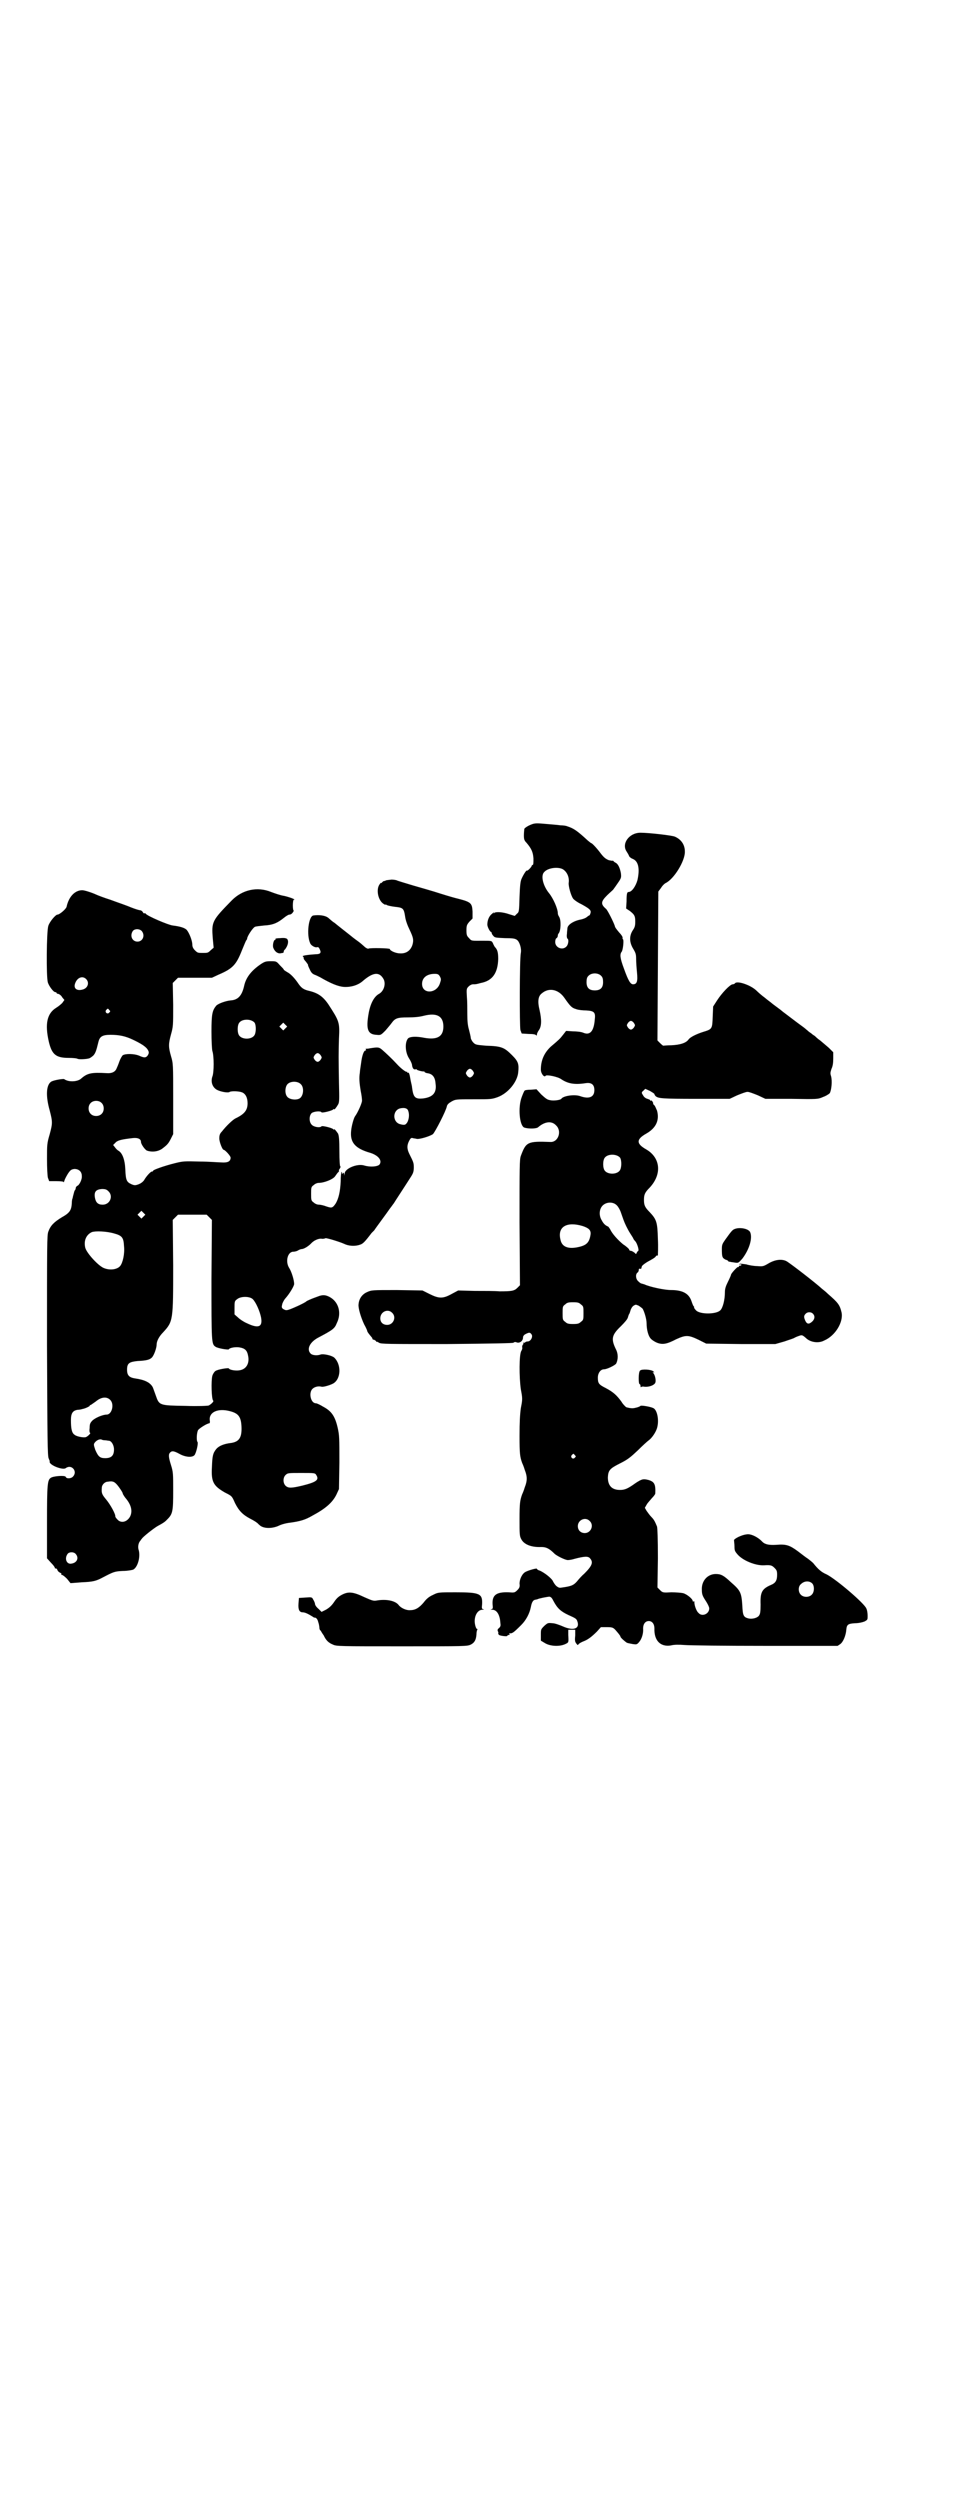<?xml version="1.0" standalone="no"?>
<!DOCTYPE svg PUBLIC "-//W3C//DTD SVG 20010904//EN"
 "http://www.w3.org/TR/2001/REC-SVG-20010904/DTD/svg10.dtd">
<svg version="1.0" xmlns="http://www.w3.org/2000/svg"
 width="1102pt" height="2870pt" viewBox="0 0 1102 2870"
 preserveAspectRatio="xMidYMid meet">
<g transform="translate(0,2870) scale(0.5,-0.5)"
fill="#000000" stroke="none">
<path d="M1224 3848 c-9 -3 -17 -8 -19 -11 0 -2 -1 -8 -1 -15 0 -9 1 -12 6
-17 11 -13 15 -21 16 -36 0 -10 0 -15 -2 -15 -1 0 -2 -1 -2 -2 0 -2 -9 -12
-11 -11 -1 2 -8 -9 -12 -18 -3 -6 -4 -16 -5 -42 -1 -34 -1 -35 -6 -39 l-5 -5
-13 4 c-14 5 -30 6 -34 3 -2 -3 -2 -2 -1 0 1 2 -1 1 -4 -2 -7 -5 -11 -15 -11
-25 0 -5 6 -17 9 -17 0 0 1 -1 1 -2 0 -2 2 -5 4 -7 3 -4 6 -4 26 -5 19 0 24
-1 28 -4 6 -4 11 -20 9 -30 -3 -15 -3 -168 -1 -177 l3 -8 16 -1 c10 0 16 -1
17 -3 1 -1 2 -1 2 2 0 2 2 6 4 9 7 9 7 25 2 47 -5 20 -3 32 5 38 16 14 38 10
52 -10 14 -20 17 -23 27 -26 5 -2 16 -3 23 -3 18 -1 22 -4 20 -20 -2 -28 -11
-38 -27 -31 -5 2 -15 3 -24 3 l-15 1 -7 -9 c-7 -9 -9 -11 -28 -27 -15 -14 -23
-31 -23 -53 0 -9 8 -19 11 -14 2 3 28 -2 36 -8 15 -10 30 -13 56 -9 13 2 20
-3 20 -16 0 -16 -12 -21 -32 -14 -13 5 -40 1 -44 -6 -3 -3 -18 -5 -26 -3 -7 1
-11 5 -20 13 l-11 12 -13 -1 c-7 0 -14 -1 -14 -2 -1 0 -4 -7 -7 -15 -9 -24 -5
-66 6 -70 9 -3 28 -3 32 1 15 13 31 15 41 4 14 -13 5 -39 -13 -38 -53 2 -56 0
-68 -32 -3 -8 -3 -25 -3 -153 l1 -144 -6 -6 c-7 -7 -13 -8 -41 -8 -10 1 -36 1
-57 1 l-38 1 -15 -8 c-20 -11 -29 -11 -51 0 l-16 8 -59 1 c-58 0 -58 0 -69 -5
-11 -5 -18 -15 -19 -28 -1 -8 5 -29 13 -46 4 -7 7 -14 7 -15 0 -2 4 -7 9 -13
2 -2 3 -4 3 -5 0 -1 1 -2 3 -2 1 0 4 -2 5 -3 1 -2 2 -3 2 -2 0 1 2 0 5 -2 5
-3 19 -3 156 -3 108 1 151 2 153 3 2 2 5 2 7 1 7 -3 15 3 15 11 0 3 2 6 6 8 8
4 10 4 13 0 5 -5 -1 -17 -8 -17 -3 0 -5 -1 -6 -2 -1 -1 -2 -1 -3 -1 -2 1 -2 1
-1 -1 0 -1 0 -2 -1 -3 -1 -1 -2 -3 -2 -6 1 -2 0 -6 -2 -9 -5 -8 -5 -60 -1 -88
4 -21 4 -23 0 -43 -2 -15 -3 -32 -3 -64 0 -41 1 -48 6 -62 1 -2 4 -9 6 -16 6
-15 6 -25 0 -40 -2 -7 -5 -14 -6 -16 -5 -14 -6 -21 -6 -57 0 -34 0 -39 4 -46
6 -12 23 -19 46 -18 11 0 18 -3 31 -16 6 -5 24 -14 30 -14 3 0 10 1 16 3 23 6
31 6 35 1 8 -9 5 -17 -13 -35 -6 -5 -13 -13 -17 -18 -8 -9 -13 -11 -34 -14 -6
-1 -8 -1 -14 4 -3 3 -6 8 -7 10 -2 6 -19 20 -31 25 -4 1 -6 3 -6 4 0 2 -18 -3
-26 -7 -8 -4 -14 -17 -14 -27 1 -7 0 -10 -5 -15 -6 -6 -7 -6 -20 -5 -28 1 -38
-6 -37 -27 1 -10 1 -11 -3 -12 -2 0 -2 -1 2 -1 11 0 18 -12 19 -31 1 -6 0 -8
-3 -11 -3 -2 -4 -4 -3 -7 1 -2 2 -4 1 -5 0 -1 0 -2 2 -4 3 -2 19 -4 19 -2 0 1
1 2 3 2 2 0 3 1 2 2 -1 1 -1 2 0 2 6 -1 9 1 27 19 11 11 19 26 22 41 2 11 5
16 10 17 2 0 4 1 5 1 3 2 24 6 28 6 4 -1 6 -4 9 -10 9 -17 17 -24 34 -32 18
-8 19 -9 21 -15 6 -17 -10 -22 -34 -11 -7 3 -18 7 -23 7 -11 1 -11 1 -19 -6
-8 -8 -8 -8 -8 -21 l0 -13 10 -6 c12 -7 33 -8 46 -2 8 4 8 3 7 21 l0 12 8 0 8
0 0 -13 c-1 -10 -1 -14 2 -18 3 -4 4 -5 5 -3 1 2 6 5 11 7 11 4 20 11 32 23
l9 10 14 0 c12 0 14 -1 19 -6 7 -8 12 -14 12 -16 0 -2 10 -11 15 -14 3 -1 9
-2 14 -3 8 -1 9 -1 14 5 6 7 10 20 9 31 0 10 5 17 13 17 8 0 13 -7 13 -17 -1
-28 14 -43 38 -39 7 2 19 2 31 1 11 -1 95 -2 186 -2 l166 0 6 4 c7 5 13 20 14
33 1 12 4 14 20 15 8 0 17 2 22 4 7 4 7 4 7 13 0 6 -1 13 -3 17 -5 12 -68 66
-91 78 -12 5 -20 12 -31 26 -2 2 -8 7 -12 10 -5 3 -15 11 -23 17 -19 14 -27
17 -50 15 -17 -1 -26 1 -32 7 -10 11 -27 19 -36 17 -12 -1 -31 -11 -29 -14 0
-2 1 -8 1 -14 0 -9 1 -11 7 -18 12 -14 41 -26 61 -25 15 1 18 0 24 -6 5 -5 6
-7 6 -16 0 -13 -4 -19 -14 -23 -21 -9 -25 -17 -24 -45 0 -18 -1 -22 -4 -26 -4
-5 -15 -8 -24 -6 -11 3 -13 6 -14 30 -2 29 -4 34 -26 53 -17 16 -23 19 -35 19
-19 0 -33 -16 -32 -36 0 -12 2 -15 11 -29 3 -5 6 -11 6 -14 0 -13 -17 -20 -25
-10 -5 4 -10 20 -9 25 0 1 -1 2 -2 1 -1 -1 -2 0 -2 1 0 5 -14 16 -22 18 -4 1
-17 2 -27 2 -19 -1 -20 -1 -26 5 l-6 6 1 67 c0 46 -1 69 -2 73 -5 12 -7 16
-13 22 -4 4 -8 10 -11 14 l-4 7 4 7 c2 4 8 10 12 15 4 4 8 9 8 11 1 21 -2 27
-16 31 -12 3 -15 2 -29 -7 -18 -13 -25 -16 -36 -16 -19 0 -28 10 -28 29 1 16
4 20 28 32 18 9 24 14 41 30 10 10 22 21 25 23 7 5 16 18 19 28 5 17 1 39 -7
45 -5 4 -31 8 -31 6 -1 -1 -5 -3 -10 -4 -7 -2 -12 -2 -23 1 -1 1 -7 6 -11 13
-11 15 -19 22 -36 31 -16 8 -18 11 -18 24 0 10 6 19 14 19 7 0 25 9 28 13 5
10 5 23 -1 34 -11 23 -9 32 12 52 9 9 15 16 16 20 1 3 2 7 3 8 1 1 2 5 3 8 1
4 4 9 7 11 5 3 5 3 12 0 3 -2 7 -5 9 -7 4 -7 9 -24 9 -33 0 -15 4 -31 11 -37
2 -2 8 -6 13 -8 13 -5 23 -3 44 8 22 10 28 10 51 -1 l18 -9 80 -1 79 0 21 6
c11 4 22 7 24 9 2 1 7 3 10 4 6 2 7 2 15 -5 10 -10 29 -13 42 -6 26 11 45 43
40 65 -4 17 -8 22 -31 42 -6 6 -13 11 -14 12 -14 13 -71 57 -81 63 -11 6 -27
4 -42 -5 -12 -7 -13 -7 -26 -6 -7 0 -19 2 -25 4 -8 1 -14 2 -15 1 -2 -2 -2 -2
1 -1 1 0 3 0 3 -1 0 -1 -1 -2 -3 -2 -2 0 -3 -1 -3 -2 0 -1 -1 -2 -2 -1 -2 0
-16 -15 -16 -18 0 -1 -3 -8 -7 -16 -5 -10 -7 -16 -7 -24 0 -18 -5 -37 -11 -42
-10 -9 -46 -9 -55 0 -3 3 -5 6 -5 7 1 1 0 2 -1 3 -1 1 -3 6 -5 12 -6 17 -20
25 -47 25 -15 0 -48 7 -61 13 -3 1 -7 2 -7 2 -1 0 -4 2 -7 5 -6 5 -7 16 -2 20
2 1 3 4 3 6 0 3 1 3 3 3 2 -1 3 0 3 1 0 1 1 3 1 4 0 2 9 9 19 14 5 3 11 6 13
9 1 2 3 3 3 2 0 -1 1 0 2 1 0 2 1 19 0 37 -1 39 -3 45 -19 62 -11 11 -13 16
-13 28 0 12 2 17 13 28 29 31 25 69 -8 88 -23 13 -23 23 0 36 23 13 31 31 25
53 -2 4 -4 10 -6 12 -2 2 -4 4 -3 4 1 0 0 2 -1 4 -1 2 -3 4 -4 3 -1 -1 -2 0
-2 1 0 1 -3 2 -6 3 -4 1 -8 4 -10 8 -4 6 -4 7 1 11 l4 4 11 -5 c5 -3 10 -6 10
-7 0 -1 1 -3 3 -5 6 -5 14 -6 95 -6 l75 0 17 8 c10 4 20 8 24 8 4 0 14 -4 24
-8 l17 -8 60 0 c58 -1 61 -1 72 4 6 2 13 6 16 9 4 7 6 28 3 39 -2 6 -2 8 1 17
3 6 4 14 4 24 l0 14 -10 10 c-6 5 -15 13 -20 17 -6 4 -11 9 -12 10 -1 1 -5 3
-7 5 -2 2 -6 4 -8 6 -2 2 -5 4 -7 6 -2 2 -15 11 -28 21 -13 10 -24 18 -25 19
-1 1 -6 5 -13 10 -7 5 -12 9 -13 10 -1 1 -7 5 -14 11 -7 5 -16 13 -20 17 -14
13 -45 23 -49 16 -1 -1 -3 -2 -5 -2 -6 0 -25 -20 -36 -37 l-9 -14 -1 -23 c-1
-28 -1 -29 -21 -35 -16 -5 -30 -12 -34 -17 -6 -9 -20 -13 -40 -14 -10 0 -18
-1 -19 -1 0 0 -3 2 -7 6 l-6 6 1 171 1 171 6 8 c3 5 7 9 10 11 20 9 46 52 45
73 0 16 -9 28 -23 34 -7 3 -60 9 -79 9 -26 0 -44 -25 -32 -43 2 -3 5 -8 6 -11
1 -2 5 -5 8 -6 13 -5 17 -22 11 -49 -4 -14 -13 -27 -20 -27 -4 0 -5 -4 -5 -22
l-1 -16 9 -6 c10 -8 12 -11 12 -24 0 -9 -1 -13 -5 -19 -9 -13 -9 -28 0 -43 6
-10 7 -13 7 -24 0 -7 1 -21 2 -31 2 -20 0 -27 -9 -27 -6 0 -11 8 -21 36 -9 24
-10 33 -5 39 3 5 5 26 3 28 -1 1 -2 3 -1 4 0 2 -3 7 -8 12 -5 6 -10 12 -10 15
-3 9 -16 35 -20 39 -13 11 -12 17 2 31 5 5 11 10 14 13 3 4 8 11 12 17 7 10 7
12 6 21 -2 11 -6 21 -12 24 -2 1 -5 3 -5 4 -1 1 -2 1 -2 1 0 -1 -4 0 -9 1 -7
3 -11 6 -18 15 -8 11 -20 24 -22 24 -1 0 -4 3 -8 6 -24 22 -32 28 -48 33 -2 1
-9 2 -15 2 -6 1 -20 2 -31 3 -22 2 -26 2 -33 0z m68 -103 c10 -5 17 -18 15
-32 -1 -7 5 -29 10 -36 1 -2 10 -9 19 -13 20 -11 23 -14 21 -21 -1 -3 -2 -5
-3 -5 -1 0 -3 -2 -6 -4 -2 -2 -8 -4 -12 -5 -17 -3 -32 -12 -32 -21 0 -2 -1 -7
-1 -12 -1 -6 0 -10 1 -11 4 -2 2 -14 -2 -18 -9 -10 -26 -3 -26 10 0 4 1 8 3 9
2 1 3 4 3 6 0 2 1 4 2 5 5 6 6 30 1 38 -2 3 -3 6 -3 8 0 11 -11 35 -20 46 -14
17 -20 41 -11 49 8 9 29 12 41 7z m90 -246 c3 -3 4 -7 4 -14 0 -13 -6 -19 -19
-19 -13 0 -19 6 -19 19 0 7 1 11 4 14 7 8 23 8 30 0z m75 -108 c3 -5 3 -5 0
-10 -2 -3 -5 -5 -7 -5 -2 0 -5 2 -7 5 -3 5 -3 5 0 10 2 3 5 5 7 5 2 0 5 -2 7
-5z m-32 -309 c4 -6 4 -24 -1 -30 -7 -9 -27 -9 -34 0 -5 6 -5 24 0 30 7 9 27
9 35 0z m-7 -110 c3 -3 7 -10 9 -16 2 -6 5 -14 6 -17 1 -3 4 -10 6 -14 2 -4 6
-12 10 -18 4 -6 7 -11 7 -12 0 0 2 -3 4 -5 4 -4 9 -20 7 -22 -1 0 -3 -3 -4 -5
-1 -3 -1 -3 -5 1 -3 2 -6 4 -8 4 -2 0 -4 1 -4 3 0 1 -6 7 -14 12 -12 10 -25
24 -30 35 -2 3 -4 6 -5 6 -5 2 -10 6 -14 14 -7 11 -6 26 2 34 9 9 25 9 33 0z
m-79 -47 c15 -5 20 -10 18 -21 -3 -18 -10 -24 -31 -28 -22 -4 -35 2 -38 18 -7
29 14 42 51 31z m-4 -180 c6 -4 6 -6 6 -20 0 -14 0 -16 -6 -20 -4 -4 -7 -5
-18 -5 -11 0 -14 1 -18 5 -6 4 -6 6 -6 20 0 14 0 16 6 20 4 4 7 5 18 5 11 0
14 -1 18 -5z m-434 -19 c11 -10 3 -28 -11 -28 -10 0 -16 6 -16 15 0 15 17 23
27 13z m967 -2 c5 -5 5 -11 0 -17 -8 -8 -13 -8 -17 0 -4 9 -4 12 1 17 4 4 12
4 16 0z m-547 -325 c3 -3 3 -3 0 -6 -4 -5 -11 1 -7 6 4 4 4 4 7 0z m34 -151
c11 -10 3 -28 -11 -28 -9 0 -16 6 -16 16 0 14 17 22 27 12z m511 -143 c6 -5 6
-20 0 -26 -6 -7 -19 -7 -25 -1 -7 6 -7 20 0 25 7 7 18 8 25 2z"/>
<path d="M897 3720 c-3 0 -7 -1 -9 -1 -2 -1 -4 -2 -6 -2 -1 0 -3 -2 -4 -3 -1
-2 -2 -2 -2 -1 0 1 -2 -1 -4 -4 -8 -12 -3 -36 9 -44 3 -2 5 -3 5 -2 0 1 1 0 3
-1 1 -1 10 -3 18 -4 19 -2 21 -3 24 -22 1 -9 6 -22 10 -30 9 -19 10 -24 7 -35
-4 -13 -14 -21 -29 -20 -9 0 -23 6 -23 10 0 2 -45 3 -49 1 -1 -1 -6 1 -10 5
-9 8 -9 8 -20 16 -4 3 -8 6 -9 7 -1 1 -9 7 -19 15 -10 8 -19 15 -20 16 -5 3
-8 6 -15 12 -7 5 -20 7 -34 5 -11 -2 -16 -45 -7 -64 2 -5 11 -10 15 -9 3 1 5
0 7 -5 4 -8 1 -11 -10 -11 -15 -1 -32 -3 -29 -5 1 -1 2 -2 2 -3 -1 -2 2 -6 5
-9 3 -4 5 -7 5 -7 -1 0 1 -5 4 -11 3 -7 6 -10 11 -12 3 -1 9 -4 13 -6 24 -14
41 -21 54 -22 17 -1 32 4 42 12 25 22 40 24 50 5 5 -11 0 -27 -11 -33 -11 -6
-20 -22 -24 -46 -6 -35 -2 -47 18 -48 10 -1 10 -1 21 10 5 6 12 14 14 17 8 11
13 13 37 13 15 0 27 1 38 4 29 7 44 -1 44 -25 0 -23 -14 -31 -43 -26 -20 4
-33 3 -38 -1 -8 -9 -7 -32 2 -46 4 -6 7 -13 7 -16 1 -7 4 -11 9 -9 1 0 2 0 2
-1 0 -1 13 -5 17 -4 0 0 1 -1 1 -2 0 0 2 -1 5 -2 12 -1 19 -8 20 -24 3 -21 -6
-31 -28 -34 -19 -2 -23 2 -26 25 0 3 -2 10 -3 15 -1 5 -2 12 -3 15 -1 3 -2 5
-3 4 -1 -1 -2 0 -2 1 0 2 -1 2 -1 1 -2 -1 -14 8 -23 18 -11 12 -25 25 -33 32
-8 7 -10 7 -29 4 -4 -1 -8 -1 -9 -1 -1 0 -1 -1 0 -2 1 -1 0 -2 -1 -2 -4 0 -8
-12 -10 -28 -1 -8 -3 -19 -3 -23 -2 -12 -1 -24 2 -42 2 -9 3 -19 3 -22 0 -6
-10 -28 -16 -36 -3 -4 -8 -22 -9 -33 -3 -27 9 -41 44 -51 19 -6 28 -18 21 -27
-5 -5 -22 -6 -35 -2 -16 5 -45 -7 -45 -19 -1 -5 -1 -6 -1 -1 -1 4 -2 4 -3 2
-2 -2 -2 -2 -2 1 0 2 -1 3 -1 2 -1 0 -2 -10 -2 -21 -1 -24 -5 -41 -12 -52 -7
-10 -9 -10 -21 -6 -5 2 -13 4 -17 4 -4 0 -9 2 -12 5 -6 4 -6 6 -6 20 0 14 0
16 6 20 3 3 8 5 11 5 13 0 33 8 38 15 3 4 6 9 8 10 1 2 2 3 1 3 -1 0 0 2 2 5
2 3 2 5 1 5 -1 0 -2 14 -2 34 0 27 -1 36 -3 41 -4 6 -9 12 -9 10 0 -1 -1 -1
-2 0 -1 3 -26 9 -27 7 -3 -4 -17 -2 -22 3 -7 6 -7 21 -1 27 4 4 21 6 23 2 1
-2 26 4 27 7 1 1 2 1 2 0 0 -2 5 4 9 11 3 5 3 12 2 50 -1 57 -1 68 0 101 2 38
1 40 -25 80 -12 17 -23 25 -44 30 -13 3 -18 7 -26 19 -7 10 -16 20 -24 24 -5
3 -8 5 -8 6 0 1 -4 5 -9 10 -8 9 -8 9 -21 9 -11 0 -14 -1 -23 -7 -22 -15 -34
-31 -38 -50 -5 -22 -14 -32 -31 -33 -11 -1 -28 -7 -33 -12 -9 -11 -11 -19 -11
-59 0 -23 1 -40 2 -45 4 -11 4 -50 0 -59 -4 -12 0 -24 10 -30 9 -5 27 -8 30
-5 3 2 20 2 28 -1 8 -3 13 -12 13 -25 0 -16 -7 -25 -28 -35 -6 -3 -21 -17 -31
-30 -5 -5 -6 -9 -6 -16 0 -8 7 -26 10 -26 3 0 16 -14 16 -18 0 -9 -7 -12 -21
-11 -6 0 -29 2 -49 2 -37 1 -39 1 -59 -4 -24 -6 -49 -15 -49 -17 0 -1 -1 -2
-3 -2 -3 0 -13 -11 -18 -20 -3 -4 -7 -7 -12 -9 -8 -3 -10 -3 -17 0 -11 5 -13
9 -14 34 -1 23 -7 38 -16 43 -2 1 -6 5 -8 8 l-4 5 5 5 c5 6 15 8 41 11 11 1
18 -2 18 -9 0 -5 9 -18 14 -20 12 -4 25 -2 34 4 12 9 15 12 21 24 l5 10 0 81
c0 80 0 81 -5 98 -6 21 -6 28 0 50 5 18 5 20 5 68 l-1 50 6 6 6 6 39 0 39 0
15 7 c33 14 41 23 54 56 5 12 9 22 10 23 1 1 2 3 2 4 0 5 13 25 18 27 2 1 12
2 21 3 19 1 30 5 46 18 5 4 10 7 12 7 3 0 6 2 8 5 2 3 3 5 2 4 -1 0 -2 5 -2
12 0 7 1 13 2 13 7 0 -9 6 -22 9 -8 1 -22 6 -30 9 -32 13 -66 5 -90 -19 -46
-47 -47 -49 -44 -88 l2 -21 -7 -6 c-6 -6 -7 -6 -18 -6 -11 0 -12 0 -18 6 -4 4
-6 8 -6 13 0 9 -7 27 -13 34 -5 5 -16 8 -32 10 -10 1 -59 22 -62 27 -1 1 -2 2
-3 1 -1 -1 -3 1 -4 3 -1 2 -4 4 -6 4 -2 0 -12 3 -22 7 -9 4 -30 11 -46 17 -16
5 -31 11 -33 12 -11 5 -27 10 -32 10 -17 0 -31 -15 -36 -38 -1 -5 -16 -18 -21
-18 -4 0 -18 -16 -21 -26 -4 -12 -5 -117 -1 -130 3 -9 13 -22 17 -22 2 0 3 -1
3 -2 0 -1 2 -2 4 -2 3 -1 7 -4 9 -8 l5 -6 -5 -7 c-3 -3 -9 -8 -14 -11 -21 -13
-26 -37 -17 -77 7 -30 16 -38 46 -38 10 0 19 -1 20 -2 3 -2 21 -1 27 1 3 1 8
5 10 7 4 5 6 9 11 30 3 13 9 17 28 17 20 0 34 -3 51 -11 19 -9 28 -15 33 -21
5 -7 5 -10 1 -16 -4 -5 -8 -5 -19 0 -12 5 -32 5 -38 1 -2 -2 -6 -9 -8 -15 -2
-6 -5 -13 -6 -15 -3 -8 -11 -12 -23 -11 -35 2 -44 0 -58 -12 -6 -6 -19 -8 -29
-6 -5 1 -9 3 -10 4 0 2 -26 -2 -31 -6 -11 -8 -12 -33 -3 -65 7 -27 7 -30 0
-56 -6 -20 -6 -24 -6 -56 0 -22 1 -38 2 -43 l3 -8 16 0 c12 0 17 -1 17 -2 0
-2 1 0 2 3 1 4 5 11 8 16 6 9 8 10 15 11 10 0 17 -6 17 -16 1 -8 -6 -22 -11
-23 -1 -1 -3 -3 -3 -5 0 -2 -1 -4 -2 -5 -1 -1 -2 -5 -3 -9 -1 -4 -2 -7 -2 -9
-1 -1 -2 -6 -2 -12 -1 -16 -5 -22 -23 -32 -18 -11 -26 -19 -31 -33 -3 -8 -3
-27 -3 -262 1 -213 1 -254 4 -259 1 -3 3 -6 2 -7 -1 -8 30 -20 37 -15 13 10
28 -7 17 -19 -4 -5 -15 -6 -17 -1 -1 4 -28 2 -34 -2 -8 -5 -9 -14 -9 -102 l0
-83 9 -10 c5 -5 9 -10 9 -12 0 -1 1 -2 2 -1 1 0 3 -1 4 -4 1 -3 4 -5 6 -6 2
-1 4 -2 3 -3 -1 -1 0 -2 1 -2 2 0 7 -4 12 -9 l8 -10 26 2 c26 1 33 3 48 11 25
13 27 14 46 15 11 0 21 2 24 3 10 5 17 28 13 44 -3 8 -1 18 4 23 1 2 3 4 3 4
2 4 26 23 36 29 17 9 18 11 23 16 12 12 13 19 13 65 0 39 0 43 -5 59 -6 19 -6
25 -2 29 4 4 8 4 21 -3 14 -8 30 -9 35 -3 4 5 9 27 7 30 -3 3 -2 21 1 27 2 4
21 16 26 16 1 0 2 3 1 7 -2 19 19 28 46 21 20 -5 26 -13 27 -36 1 -24 -5 -34
-23 -37 -18 -2 -29 -7 -35 -14 -8 -10 -9 -16 -10 -42 -2 -34 4 -43 30 -58 16
-8 16 -8 23 -24 9 -18 18 -27 35 -36 8 -4 14 -8 15 -9 1 0 4 -4 8 -7 9 -7 28
-7 43 0 6 3 17 6 27 7 21 3 33 6 50 16 30 16 46 30 55 48 l6 13 1 61 c0 57 0
62 -4 80 -6 26 -14 38 -33 48 -8 5 -15 8 -17 8 -12 0 -17 24 -8 33 5 5 14 7
21 5 4 -1 18 3 26 7 19 10 20 44 3 60 -6 5 -25 9 -31 7 -8 -3 -19 -2 -23 2
-10 10 -2 26 16 36 34 18 39 21 44 34 11 22 5 46 -13 58 -11 7 -19 8 -31 3
-17 -6 -25 -10 -26 -11 -2 -3 -39 -20 -44 -20 -3 -1 -7 1 -10 3 -3 3 -3 4 -1
12 2 5 5 10 7 12 9 10 20 28 20 33 0 9 -6 28 -11 36 -10 15 -4 38 9 38 3 0 8
1 11 3 3 2 7 3 8 3 5 0 15 6 21 12 7 8 17 12 24 12 4 -1 8 0 10 1 2 1 32 -8
43 -13 10 -5 25 -6 36 -2 7 2 11 6 27 27 2 2 5 5 6 6 3 5 30 41 36 50 4 5 8
11 9 12 1 2 28 43 40 62 5 8 6 12 6 21 0 10 -1 12 -10 30 -6 12 -6 20 -1 30 3
6 5 8 8 7 3 -1 7 -1 10 -2 7 -1 30 6 37 11 5 5 30 53 32 64 1 4 4 7 11 11 9 5
10 5 51 5 39 0 41 0 55 5 24 9 45 35 47 57 2 19 0 25 -14 39 -18 18 -24 21
-60 22 -22 2 -24 2 -29 7 -3 3 -5 7 -6 10 0 3 -2 11 -4 19 -3 10 -4 20 -4 36
0 12 0 30 -1 40 -1 18 -1 19 4 24 3 3 7 5 10 5 7 0 7 0 18 3 27 5 39 23 40 55
0 16 -2 22 -8 28 -1 2 -3 5 -4 8 -3 6 -3 6 -22 6 -28 0 -27 -1 -33 6 -5 5 -6
7 -6 18 0 11 1 13 7 20 l7 7 0 16 c-1 20 -4 22 -35 30 -1 0 -19 5 -38 11 -18
6 -47 14 -64 19 -16 5 -34 10 -38 12 -4 1 -11 2 -14 1z m-571 -118 c8 -10 2
-24 -10 -24 -12 0 -18 13 -11 24 4 6 16 6 21 0z m685 -104 c3 -6 3 -7 0 -16
-8 -24 -41 -25 -41 -1 0 14 11 23 29 23 7 0 9 -1 12 -6z m-813 -6 c8 -8 4 -21
-8 -24 -14 -4 -22 3 -17 15 5 13 17 17 25 9z m53 -71 c3 -3 3 -3 0 -6 -4 -5
-11 1 -7 6 4 4 4 4 7 0z m334 -29 c4 -6 4 -24 -1 -30 -7 -9 -27 -9 -34 0 -5 6
-5 24 0 30 7 9 27 9 35 0z m71 -13 l-5 -5 -4 4 -5 5 4 4 5 5 4 -4 5 -5 -4 -4z
m81 -62 c3 -5 3 -5 0 -10 -2 -3 -5 -5 -7 -5 -2 0 -5 2 -7 5 -3 5 -3 5 0 10 2
3 5 5 7 5 2 0 5 -2 7 -5z m350 -36 c3 -5 3 -5 0 -10 -2 -3 -5 -5 -7 -5 -2 0
-5 2 -7 5 -3 5 -3 5 0 10 2 3 5 5 7 5 2 0 5 -2 7 -5z m-396 -30 c8 -7 7 -25
-1 -32 -7 -6 -25 -4 -30 3 -6 7 -5 23 1 29 7 7 23 7 30 0z m-458 -43 c7 -6 7
-19 1 -25 -6 -7 -19 -7 -25 -1 -7 6 -7 19 -1 25 6 7 19 7 25 1z m704 -16 c4
-7 4 -20 -1 -29 -4 -6 -6 -7 -17 -4 -17 5 -17 31 0 36 9 2 15 1 18 -3z m-688
-187 c12 -11 4 -31 -13 -31 -11 0 -16 5 -18 17 -2 13 3 18 16 19 8 0 11 -1 15
-5z m81 -58 l-5 -5 -4 4 -5 5 4 4 5 5 4 -4 5 -5 -4 -4z m151 -2 l6 -6 -1 -136
c0 -144 0 -149 9 -155 5 -4 31 -8 31 -6 2 4 18 6 26 4 11 -2 16 -7 18 -18 4
-17 -3 -31 -18 -34 -8 -2 -24 0 -26 4 0 2 -26 -2 -31 -6 -2 -1 -6 -7 -7 -11
-3 -11 -2 -54 2 -57 2 -1 -3 -7 -10 -11 -2 -1 -26 -2 -53 -1 -61 1 -61 1 -69
24 -3 8 -6 17 -7 19 -6 11 -19 17 -40 20 -14 2 -19 7 -19 20 0 15 5 18 24 20
21 1 28 3 33 8 5 5 11 22 11 30 0 8 6 19 15 28 23 25 23 27 23 154 l-1 104 6
6 6 6 33 0 33 0 6 -6z m-219 -37 c19 -5 22 -10 23 -29 2 -18 -3 -39 -9 -46 -7
-8 -23 -10 -36 -5 -13 4 -41 35 -44 47 -4 16 2 30 15 36 8 3 34 2 51 -3z m319
-151 c7 -7 16 -27 19 -42 4 -22 -6 -26 -33 -13 -7 3 -16 9 -20 13 l-8 7 0 15
c0 14 0 16 6 20 8 7 29 7 36 0z m-327 -232 c9 -10 3 -33 -9 -33 -9 0 -25 -7
-32 -13 -6 -6 -7 -9 -7 -18 -1 -6 0 -11 1 -11 3 0 -7 -10 -11 -10 -6 -1 -21 2
-25 6 -6 4 -8 14 -8 33 0 16 4 22 15 24 4 0 9 1 12 2 6 1 16 6 16 7 0 1 1 2 2
2 1 0 6 4 12 8 13 11 26 12 34 3z m-12 -92 c3 0 6 -1 8 -1 6 0 12 -10 12 -20
0 -14 -6 -20 -20 -20 -12 0 -16 3 -23 19 -4 12 -4 13 -1 17 4 5 10 8 15 7 1
-1 5 -2 9 -2z m485 -80 c7 -11 0 -16 -32 -24 -25 -6 -32 -6 -38 -1 -7 6 -7 19
-1 25 5 5 6 5 36 5 32 0 32 0 35 -5z m-454 -27 c5 -7 9 -13 9 -15 0 -1 3 -6 6
-10 14 -16 17 -31 11 -43 -7 -13 -21 -16 -29 -7 -3 3 -5 6 -5 7 1 5 -11 27
-21 39 -10 12 -11 15 -10 27 0 7 7 14 14 14 12 2 16 0 25 -12z m-99 -154 c8
-9 3 -20 -9 -22 -12 -3 -18 12 -9 23 4 4 14 4 18 -1z"/>
<path d="M644 3586 c-7 0 -12 -1 -11 -2 1 -1 0 -2 -1 -2 -3 0 -6 -12 -4 -18 3
-8 9 -13 15 -13 2 0 5 1 7 1 1 0 2 1 2 3 0 1 1 4 3 5 7 9 9 19 5 24 -2 2 -7 3
-16 2z"/>
<path d="M1688 2918 c-5 -2 -8 -6 -21 -24 -7 -10 -8 -12 -8 -22 0 -18 1 -20 8
-24 4 -1 7 -3 7 -4 0 -1 2 -1 4 -1 1 -1 7 -1 11 -2 8 -1 8 -1 17 9 16 21 24
47 18 61 -4 8 -24 12 -36 7z"/>
<path d="M1471 2593 c-4 -3 -4 -31 -1 -31 1 0 2 -2 2 -4 0 -3 1 -4 1 -3 1 1 4
2 8 1 10 -1 22 3 25 9 2 5 0 17 -5 23 -2 2 -1 2 1 1 2 -1 2 -1 0 2 -5 5 -28 6
-31 2z"/>
<path d="M787 2079 c-8 -4 -13 -8 -19 -17 -6 -9 -12 -14 -19 -18 l-10 -5 -7 7
c-5 4 -8 9 -8 11 0 2 -2 7 -4 10 -3 6 -3 6 -18 5 l-15 -1 -1 -13 c-1 -14 2
-20 10 -20 5 0 13 -4 21 -9 3 -2 6 -4 6 -3 0 0 2 0 3 -1 2 -1 4 -4 5 -8 1 -3
2 -7 2 -7 0 -1 1 -4 1 -7 0 -3 1 -6 3 -7 1 -2 4 -7 7 -11 5 -11 11 -17 21 -21
8 -4 16 -4 159 -4 145 0 150 0 158 4 8 4 12 10 13 23 0 5 1 10 2 11 1 1 0 2
-1 2 -1 0 -3 4 -4 9 -4 17 4 35 17 35 4 0 4 1 2 1 -4 1 -4 2 -3 12 1 24 -5 27
-61 27 -40 0 -40 0 -52 -6 -9 -4 -15 -9 -21 -17 -10 -12 -19 -18 -31 -18 -9
-1 -22 5 -27 12 -8 10 -29 14 -51 10 -7 -1 -10 0 -28 8 -25 12 -36 13 -50 6z"/>
</g>
</svg>
